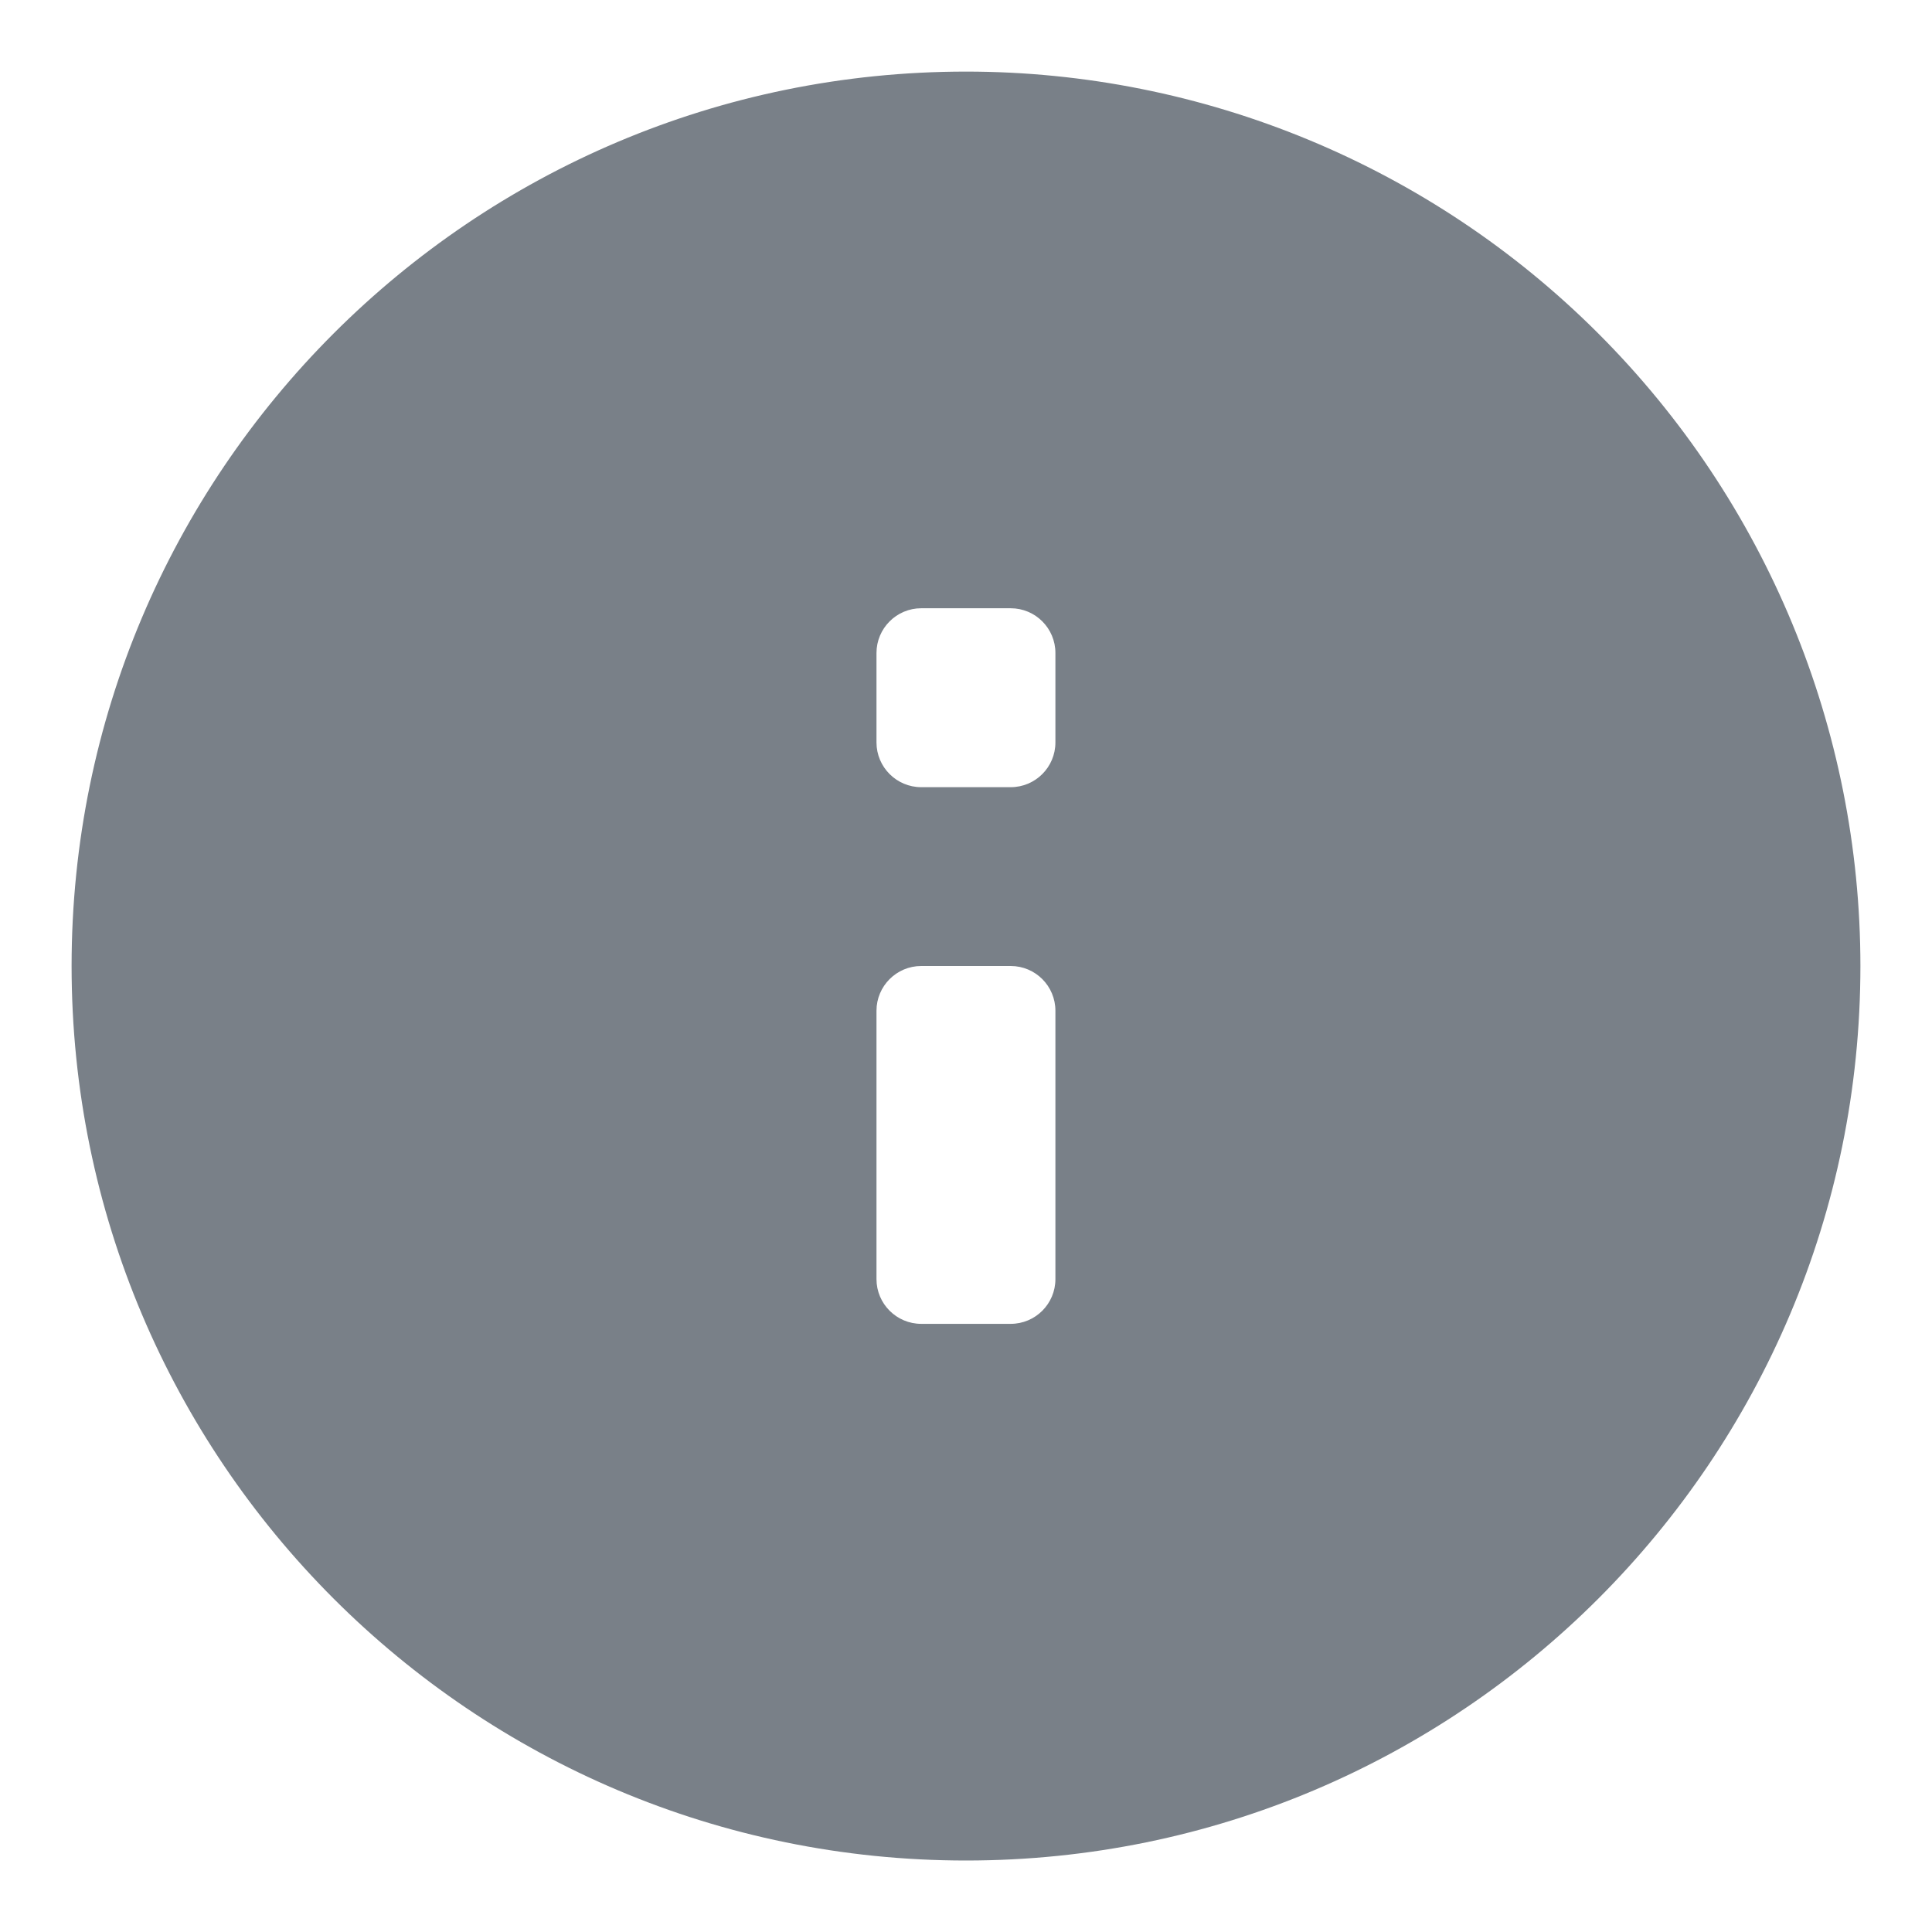 <svg width="18" height="18" viewBox="0 0 18 18" fill="none" xmlns="http://www.w3.org/2000/svg">
  <path fill-rule="evenodd" clip-rule="evenodd" d="M9 0.667C4.397 0.667 0.667 4.398 0.667 9C0.667 13.603 4.397 17.334 9 17.334C13.602 17.334 17.333 13.603 17.333 9C17.333 6.79 16.455 4.671 14.892 3.108C13.33 1.545 11.21 0.667 9 0.667ZM9.833 11.917C9.833 12.147 9.647 12.334 9.416 12.334H8.583C8.353 12.334 8.166 12.147 8.166 11.917V9.417C8.166 9.187 8.353 9 8.583 9H9.416C9.647 9 9.833 9.187 9.833 9.417V11.917ZM9.416 7.334C9.647 7.334 9.833 7.147 9.833 6.917V6.084C9.833 5.854 9.647 5.667 9.416 5.667H8.583C8.353 5.667 8.166 5.854 8.166 6.084V6.917C8.166 7.147 8.353 7.334 8.583 7.334H9.416Z" fill="#798088"/>
</svg>